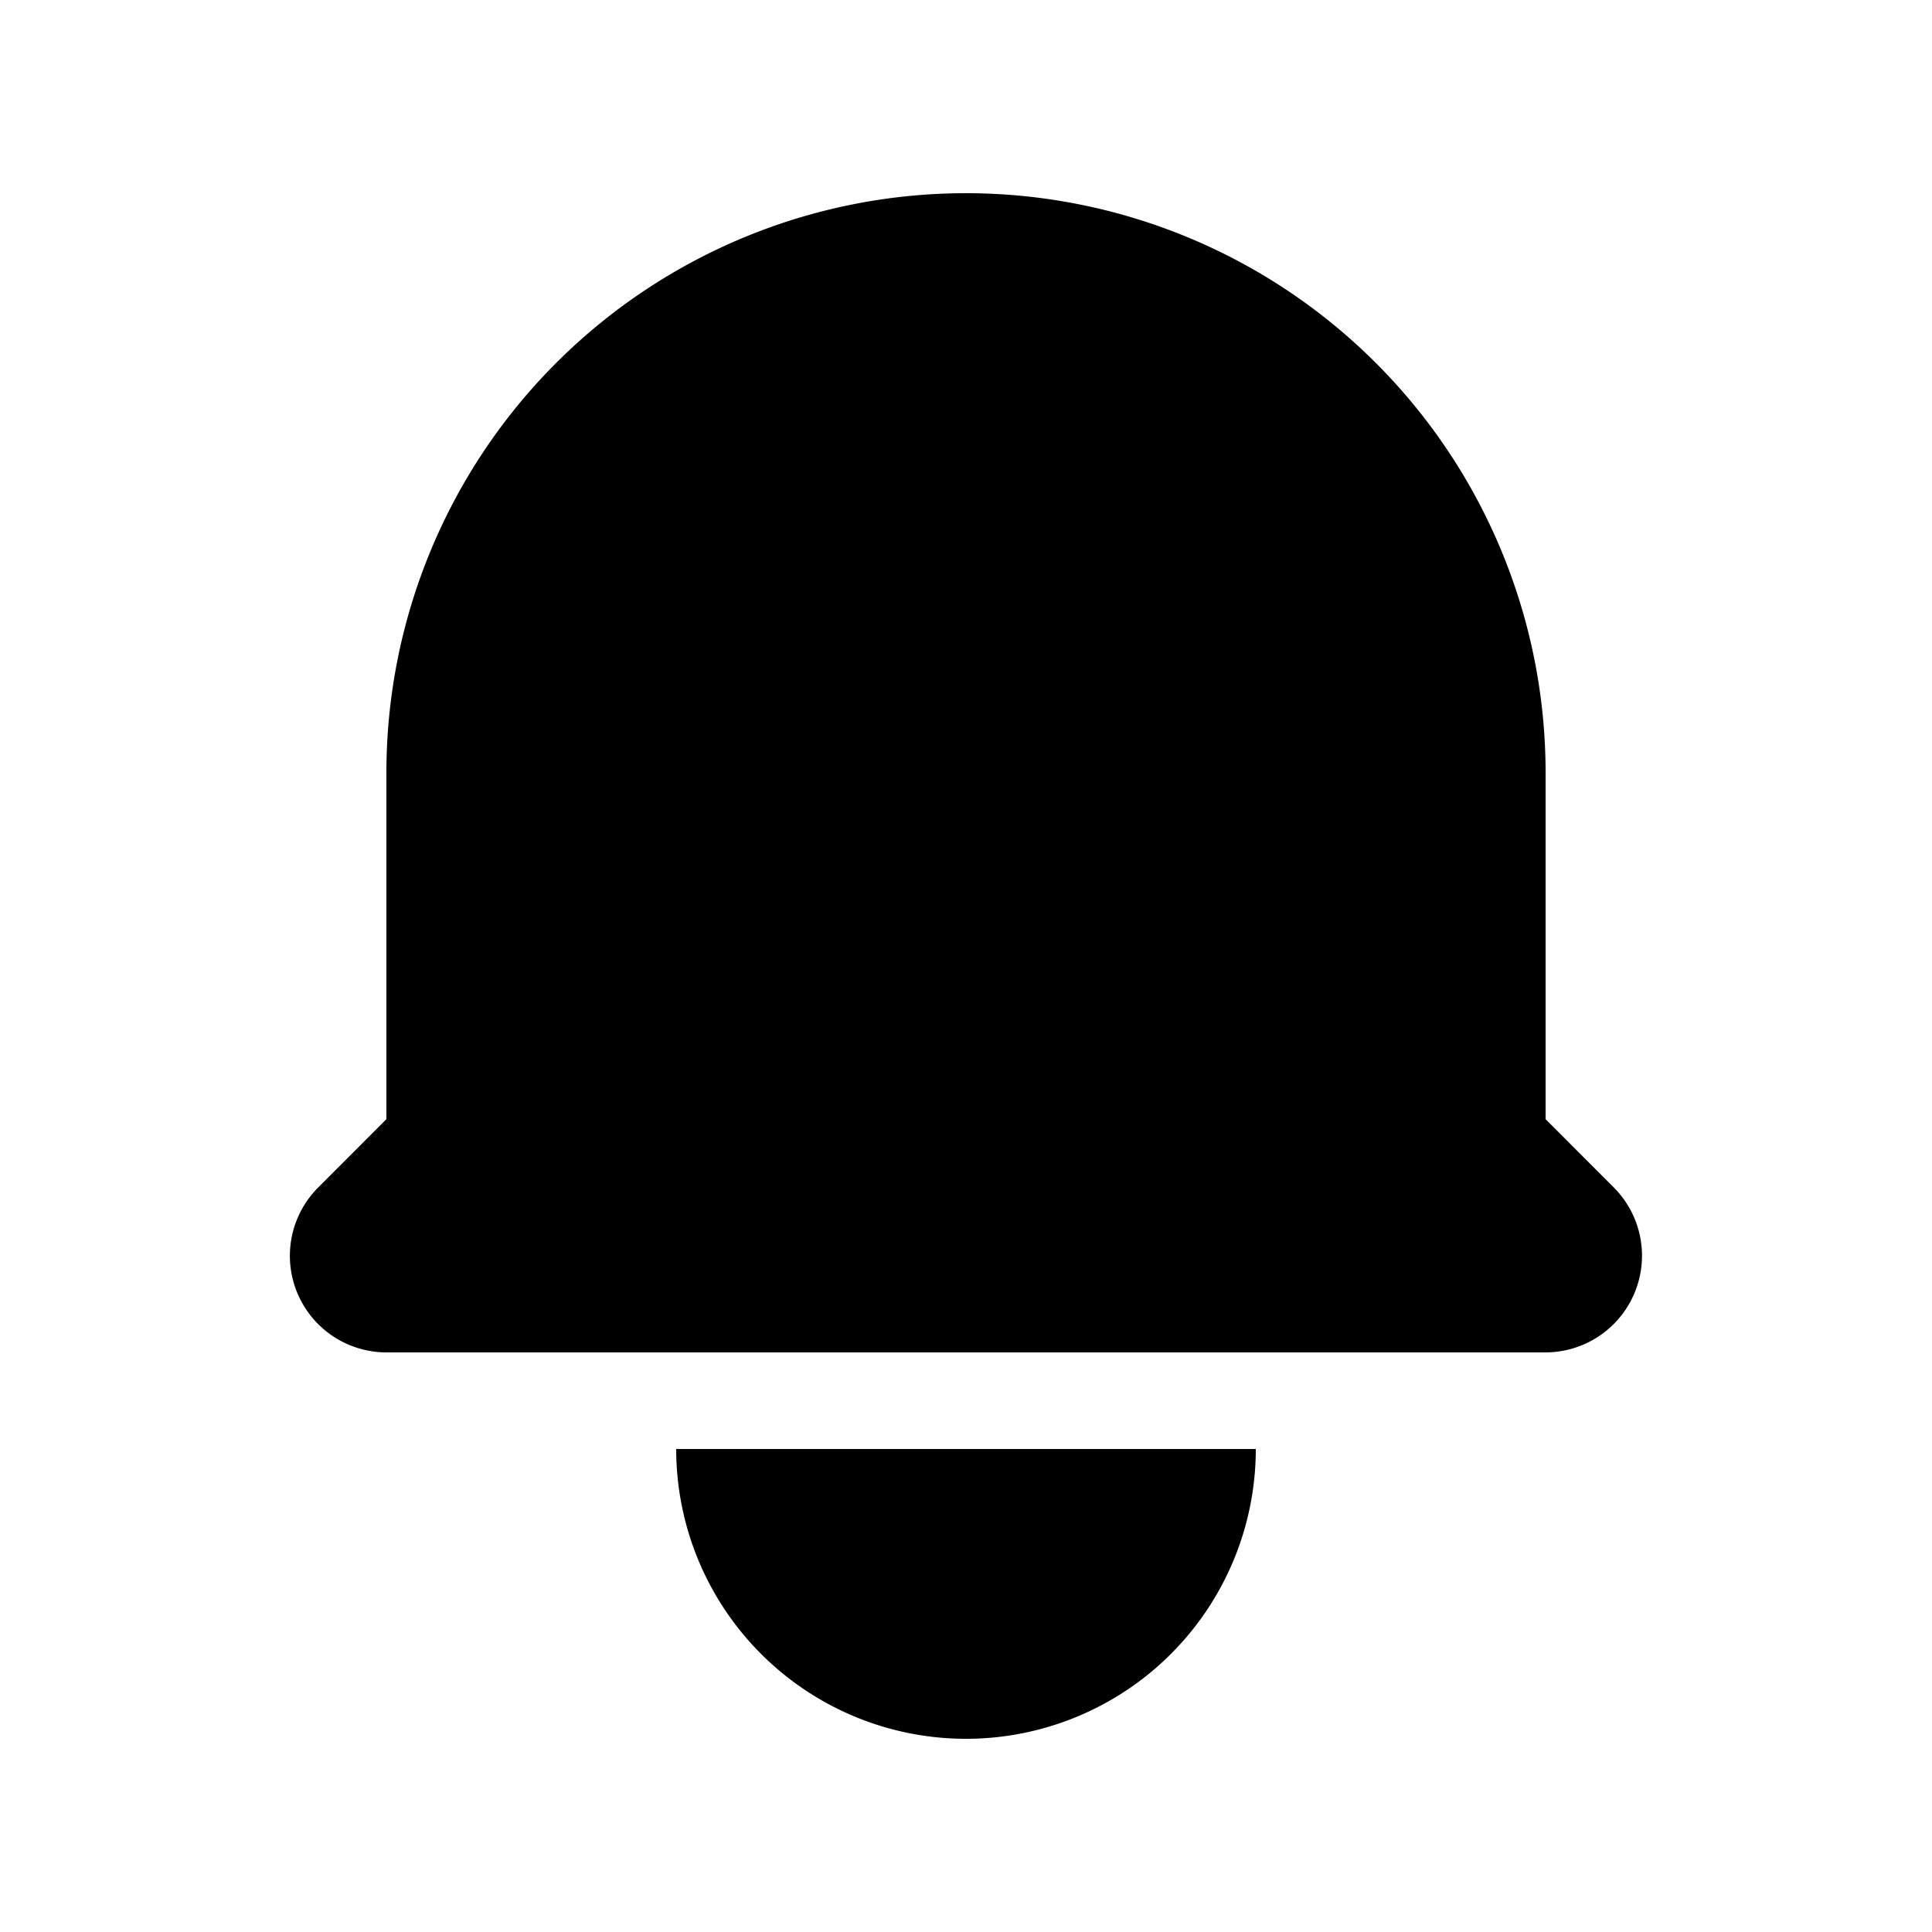 <svg width="46" height="46" fill="currentColor" viewBox="0 0 24 24" xmlns="http://www.w3.org/2000/svg">
  <path d="M12 2.4a7.2 7.2 0 0 0-7.2 7.2v4.303l-.848.849A1.2 1.2 0 0 0 4.8 16.8h14.4a1.201 1.201 0 0 0 .848-2.048l-.848-.849V9.6A7.2 7.2 0 0 0 12 2.4Zm0 19.2A3.6 3.6 0 0 1 8.4 18h7.2a3.6 3.6 0 0 1-3.6 3.6Z"></path>
</svg>